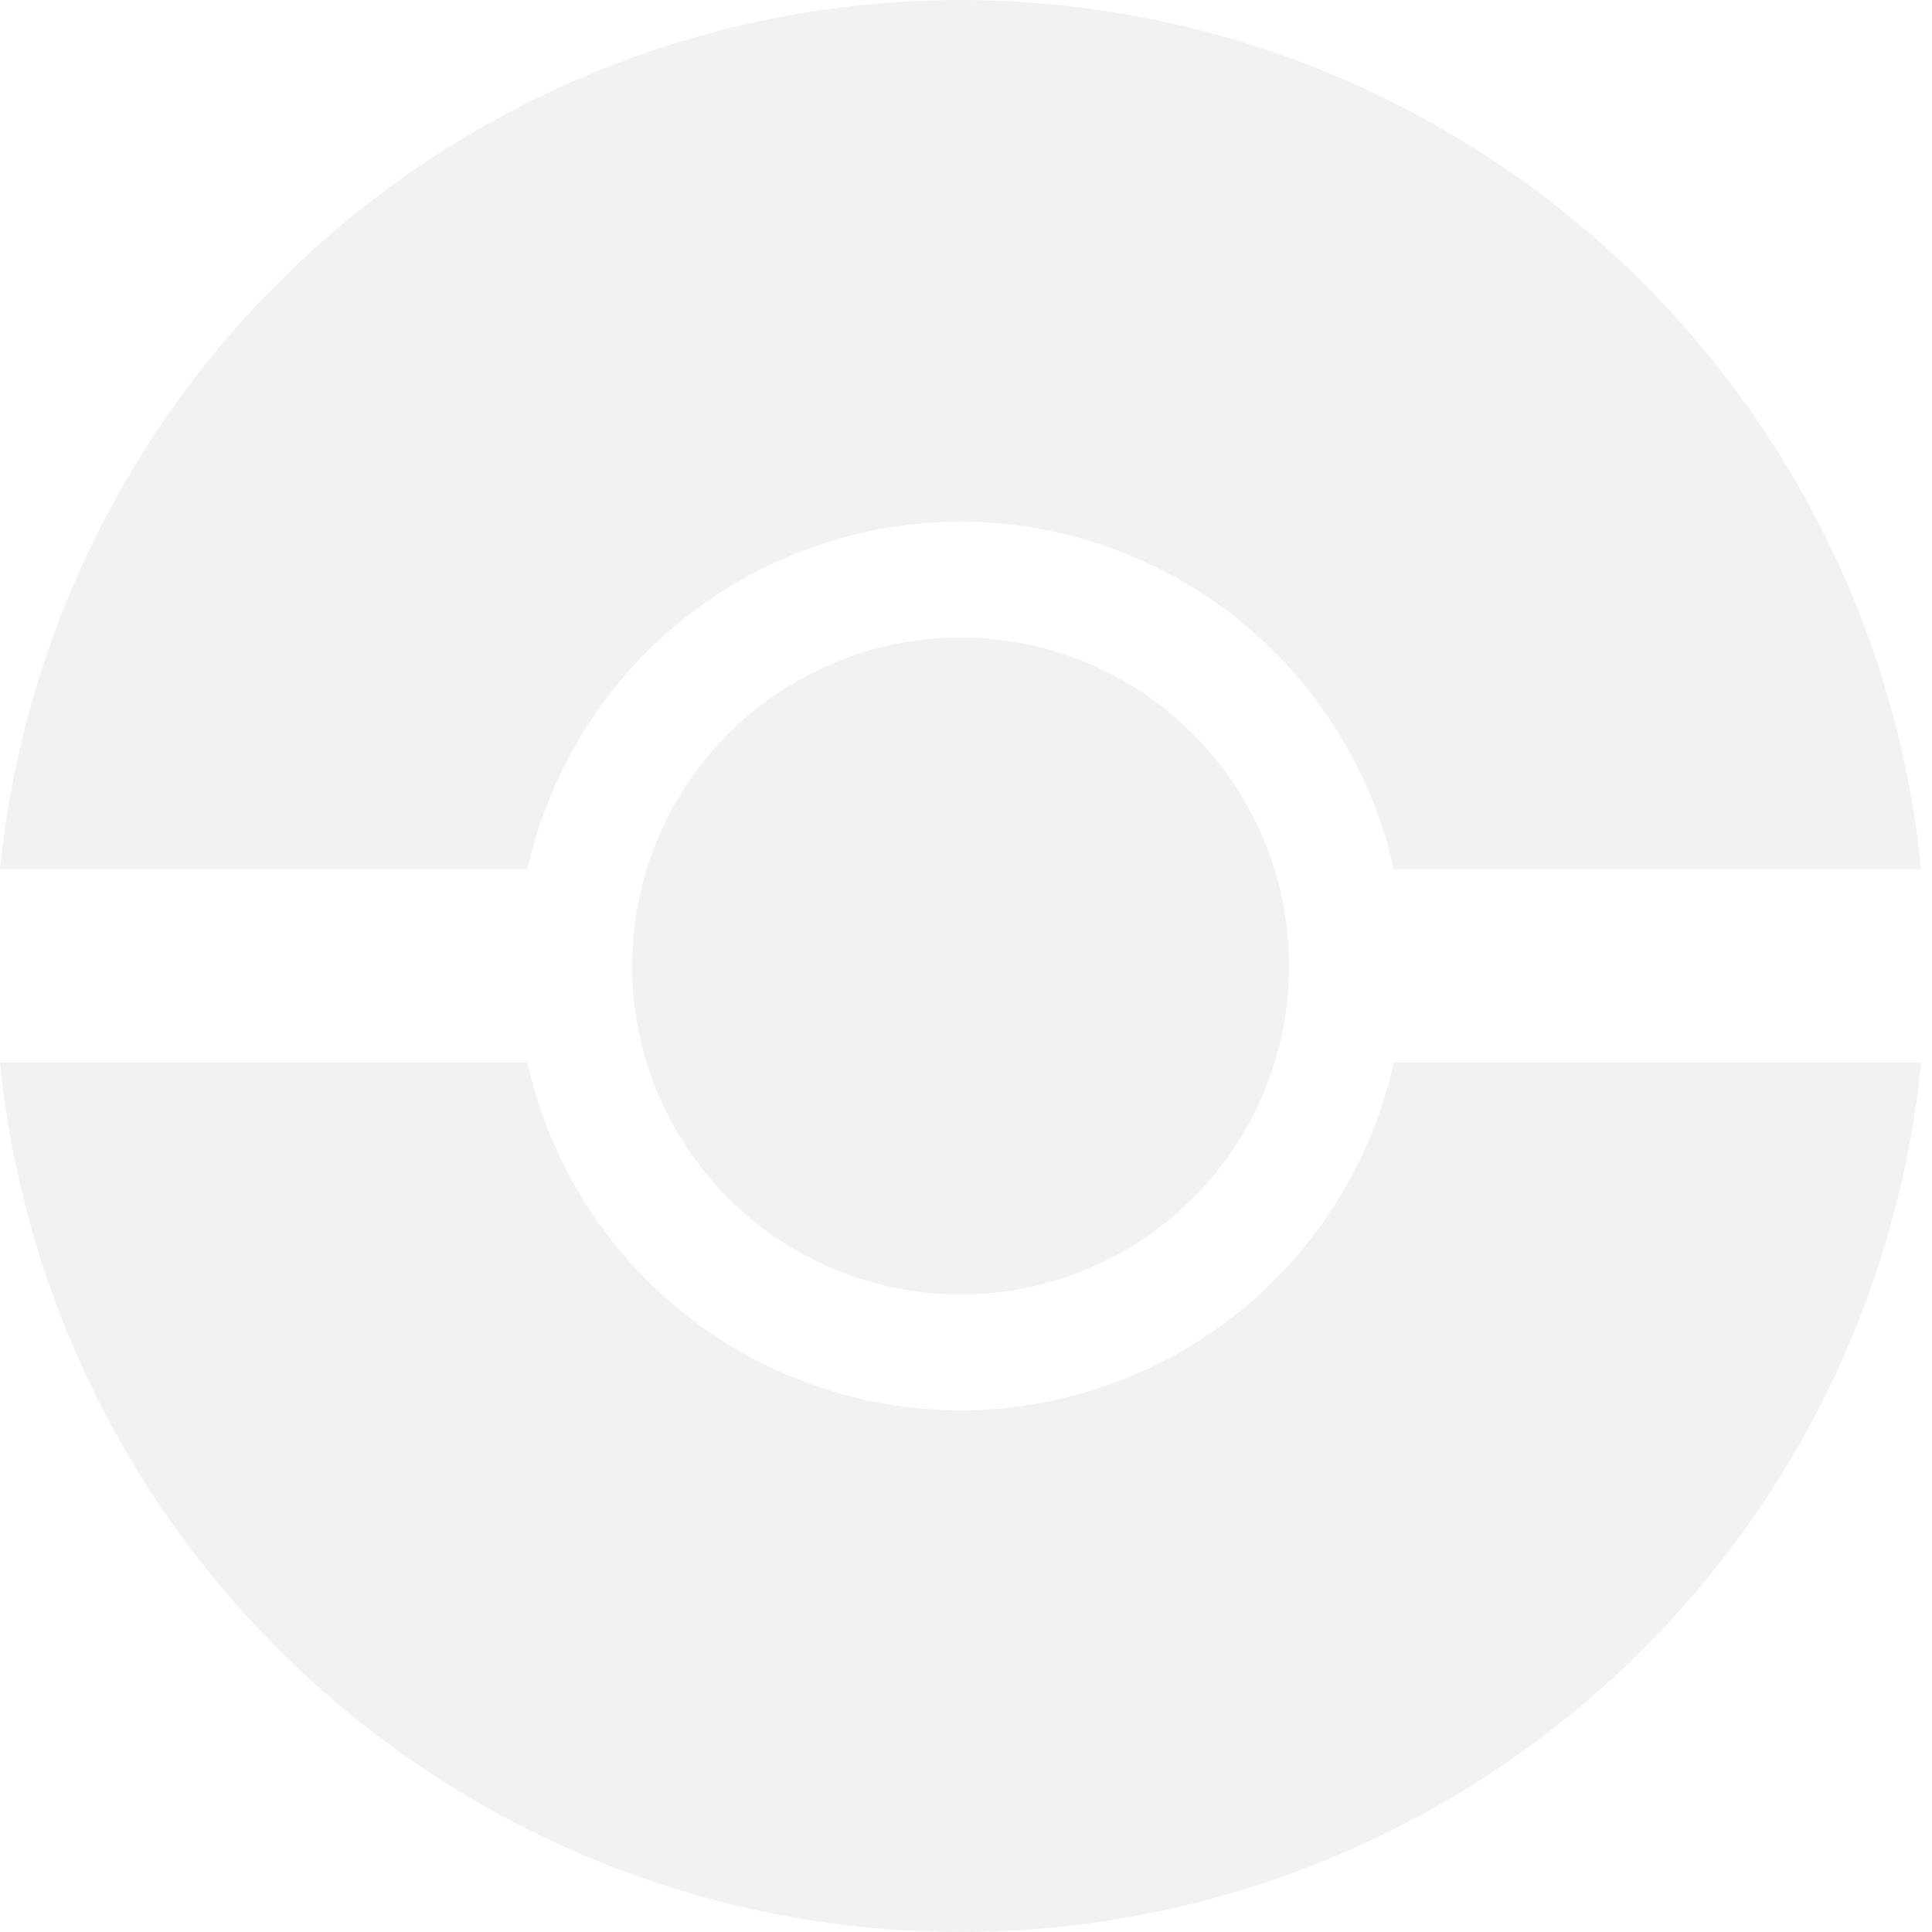 <?xml version="1.0" encoding="UTF-8" standalone="no"?>
<!-- Created with Inkscape (http://www.inkscape.org/) -->

<svg
   width="500"
   height="500"
   viewBox="0 0 132.292 132.292"
   version="1.1"
   id="svg5"
   inkscape:version="1.2.1 (9c6d41e410, 2022-07-14)"
   sodipodi:docname="pokeball.svg"
   xmlns:inkscape="http://www.inkscape.org/namespaces/inkscape"
   xmlns:sodipodi="http://sodipodi.sourceforge.net/DTD/sodipodi-0.dtd"
   xmlns="http://www.w3.org/2000/svg"
   xmlns:svg="http://www.w3.org/2000/svg">
  <sodipodi:namedview
     id="namedview7"
     pagecolor="#ffffff"
     bordercolor="#000000"
     borderopacity="0.25"
     inkscape:showpageshadow="2"
     inkscape:pageopacity="0.0"
     inkscape:pagecheckerboard="0"
     inkscape:deskcolor="#d1d1d1"
     inkscape:document-units="mm"
     showgrid="false"
     inkscape:zoom="0.53543895"
     inkscape:cx="410.87784"
     inkscape:cy="705.96283"
     inkscape:window-width="1920"
     inkscape:window-height="1027"
     inkscape:window-x="-8"
     inkscape:window-y="-8"
     inkscape:window-maximized="1"
     inkscape:current-layer="layer1" />
  <defs
     id="defs2" />
  <g
     inkscape:label="Camada 1"
     inkscape:groupmode="layer"
     id="layer1">
    <path
       id="path234"
       style="fill:#dbdbdb;opacity:0.35;stroke-width:8.809"
       d="M 65.776,0 A 66.146,66.146 0 0 0 0,59.531 h 36.111 a 30.427,30.427 0 0 1 29.665,-23.812 30.427,30.427 0 0 1 29.665,23.812 H 131.552 A 66.146,66.146 0 0 0 65.776,0 Z m 5.2e-4,43.656 a 22.49,22.49 0 0 0 -22.49,22.49 22.49,22.49 0 0 0 22.49,22.49 22.49,22.49 0 0 0 22.49,-22.49 22.49,22.49 0 0 0 -22.49,-22.49 z M 0,72.76 A 66.146,66.146 0 0 0 65.776,132.292 66.146,66.146 0 0 0 131.552,72.76 H 95.441 a 30.427,30.427 0 0 1 -29.665,23.812 30.427,30.427 0 0 1 -29.665,-23.812 z" />
  </g>
</svg>
